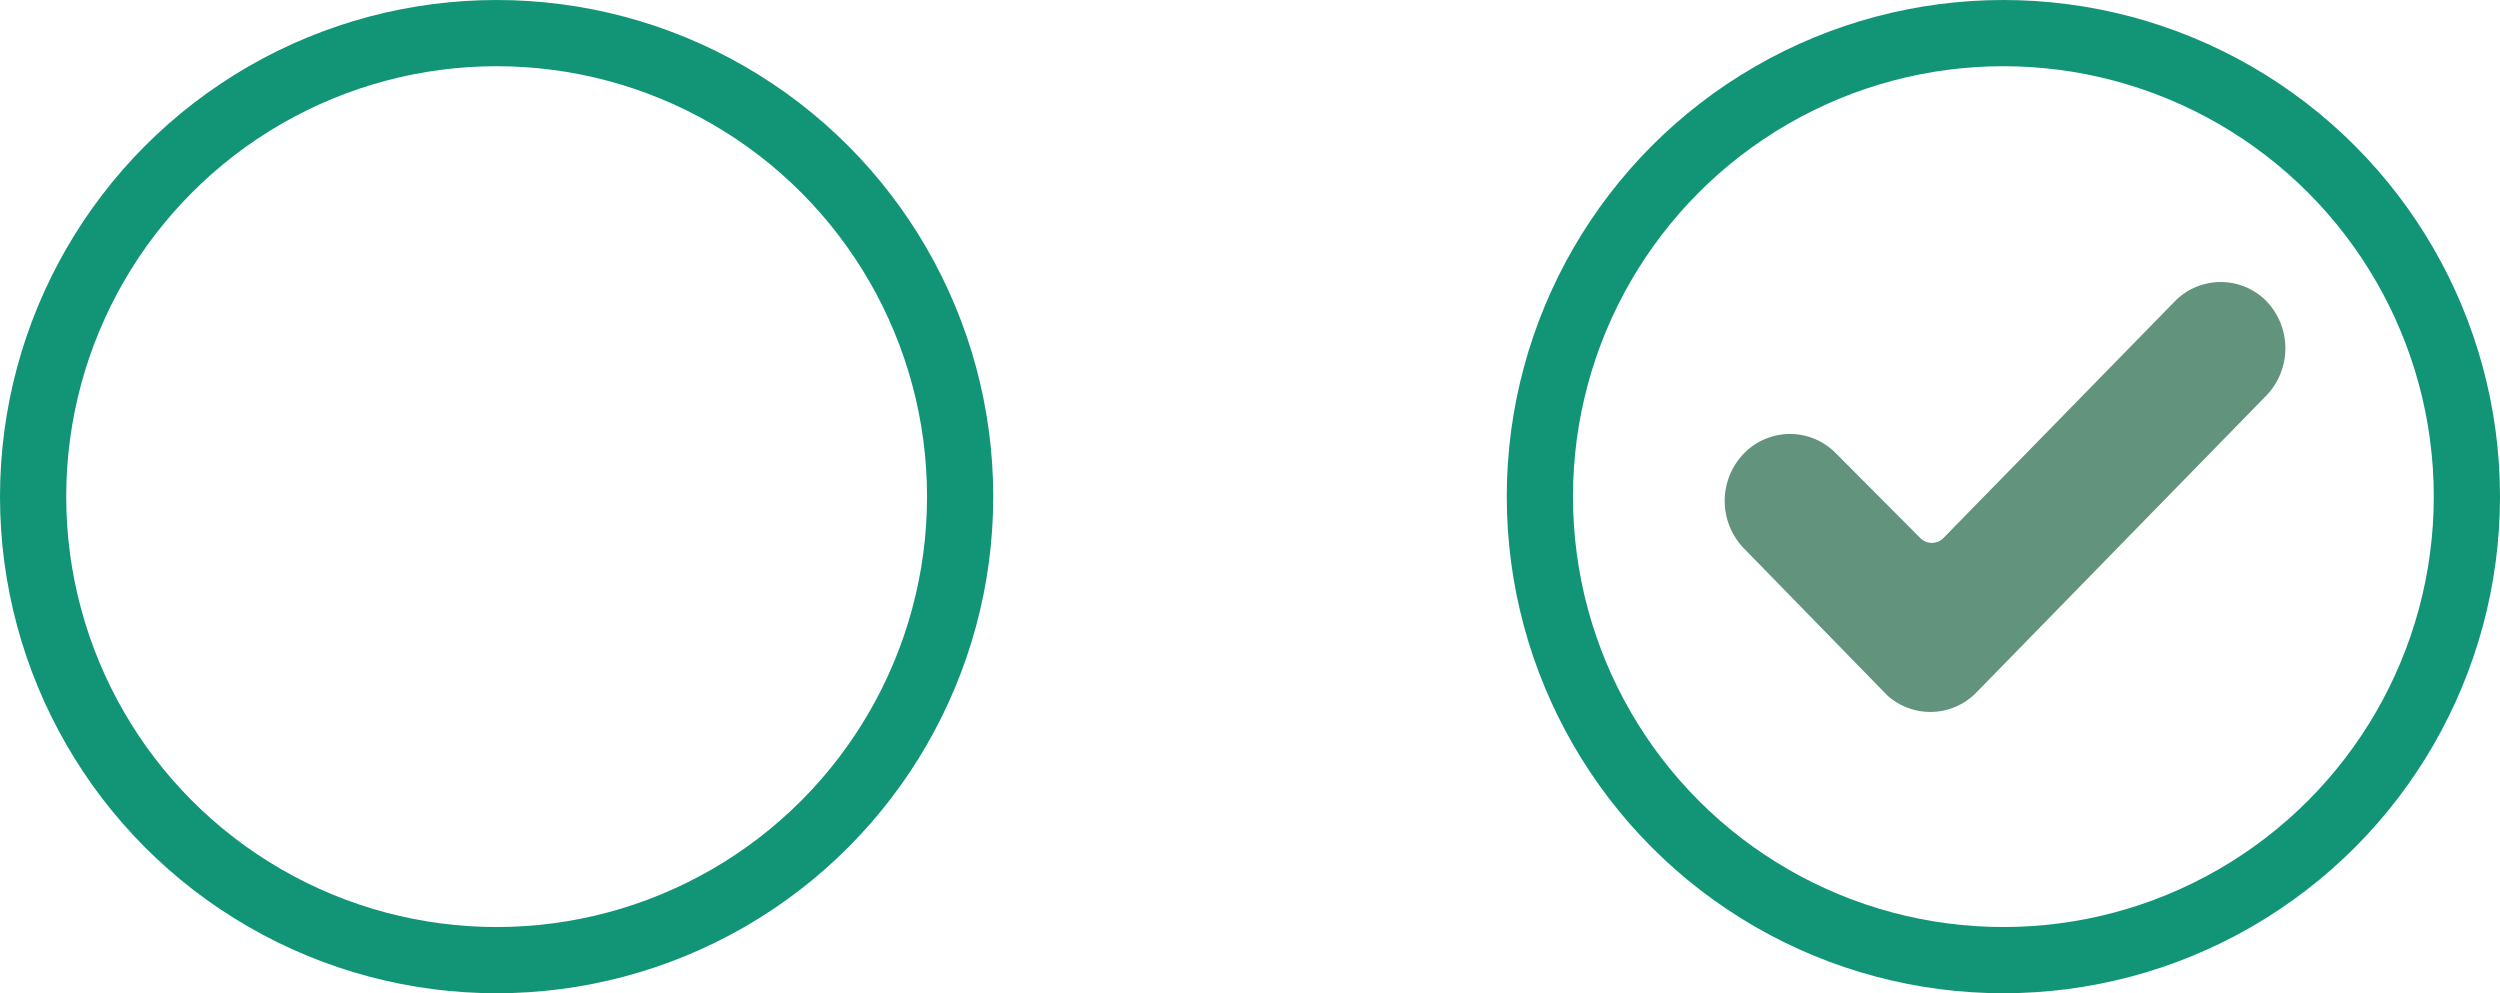 <svg xmlns="http://www.w3.org/2000/svg" viewBox="0 0 75.51 30"><defs><style>.cls-1{fill:none;stroke:#119576;stroke-miterlimit:10;stroke-width:2px;}.cls-2{fill:#61937d;}</style></defs><title>Recurso 1</title><g id="Capa_2" data-name="Capa 2"><g id="Capa_1-2" data-name="Capa 1"><circle class="cls-1" cx="60.51" cy="15" r="14"/><circle class="cls-1" cx="15" cy="15" r="14"/><path class="cls-2" d="M59.7,20.91A1.94,1.94,0,0,1,57,21l0,0-4.33-4.44a2.06,2.06,0,0,1,0-2.86,1.94,1.94,0,0,1,2.79,0L58,16.25a.49.49,0,0,0,.7,0l7-7.16a1.94,1.94,0,0,1,2.75,0l0,0a2.06,2.06,0,0,1,0,2.86Z"/></g></g></svg>